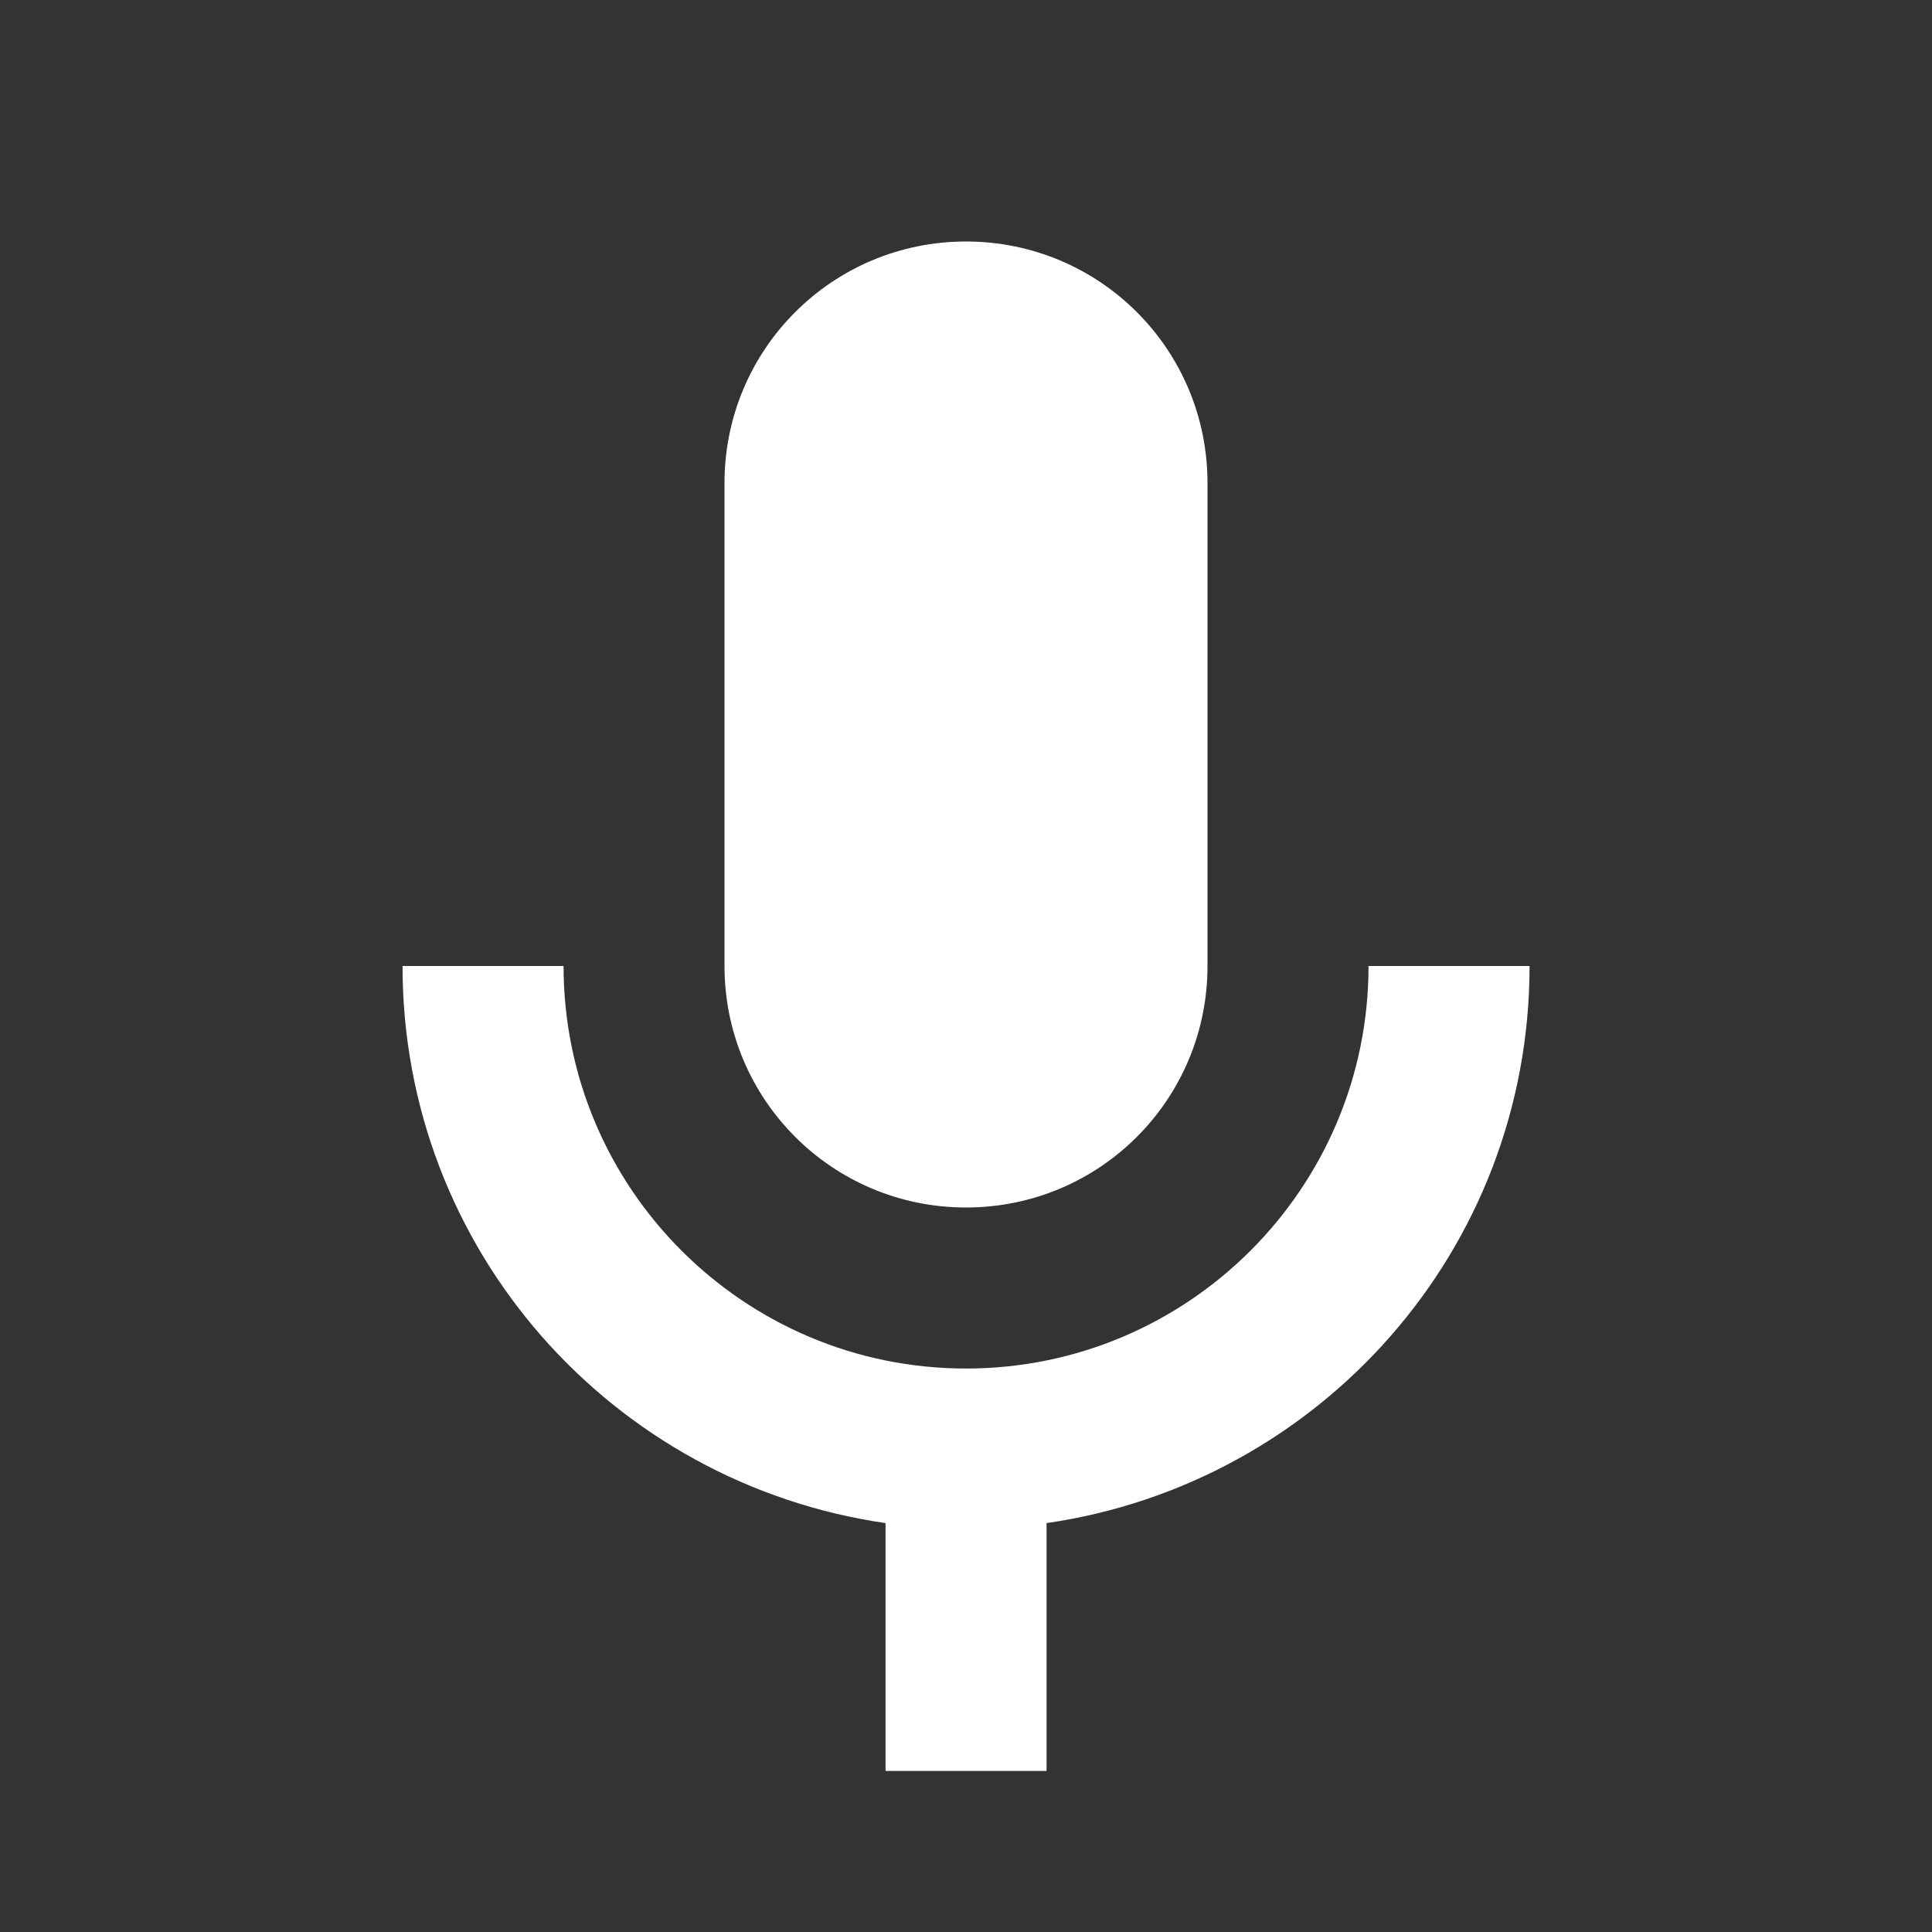 <svg xmlns="http://www.w3.org/2000/svg" xmlns:xlink="http://www.w3.org/1999/xlink" width="20" height="20" viewBox="0 0 20 20">
  <rect x="0" y="0" width="20" height="20" fill="#333333" stroke="none"/>
  <defs>
    <path id="ic_sound_on_1x-a" d="M10.833,13 C12.217,13 13.333,11.883 13.333,10.5 L13.333,5.5 C13.333,4.117 12.217,3 10.833,3 C9.45,3 8.333,4.117 8.333,5.5 L8.333,10.5 C8.333,11.883 9.45,13 10.833,13 Z M15,10.5 C15,12.8 13.133,14.667 10.833,14.667 C8.533,14.667 6.667,12.8 6.667,10.5 L5,10.5 C5,13.442 7.175,15.858 10,16.267 L10,18.833 L11.667,18.833 L11.667,16.267 C14.492,15.858 16.667,13.442 16.667,10.5 L15,10.5 Z"/>
  </defs>
  <g fill="none" fill-rule="evenodd" transform="translate(-.833 -.5)">
    <use fill="#FFF" fill-rule="nonzero" xlink:href="#ic_sound_on_1x-a"/>
    <rect width="20" height="20" x=".833" y=".5"/>
  </g>
</svg>

